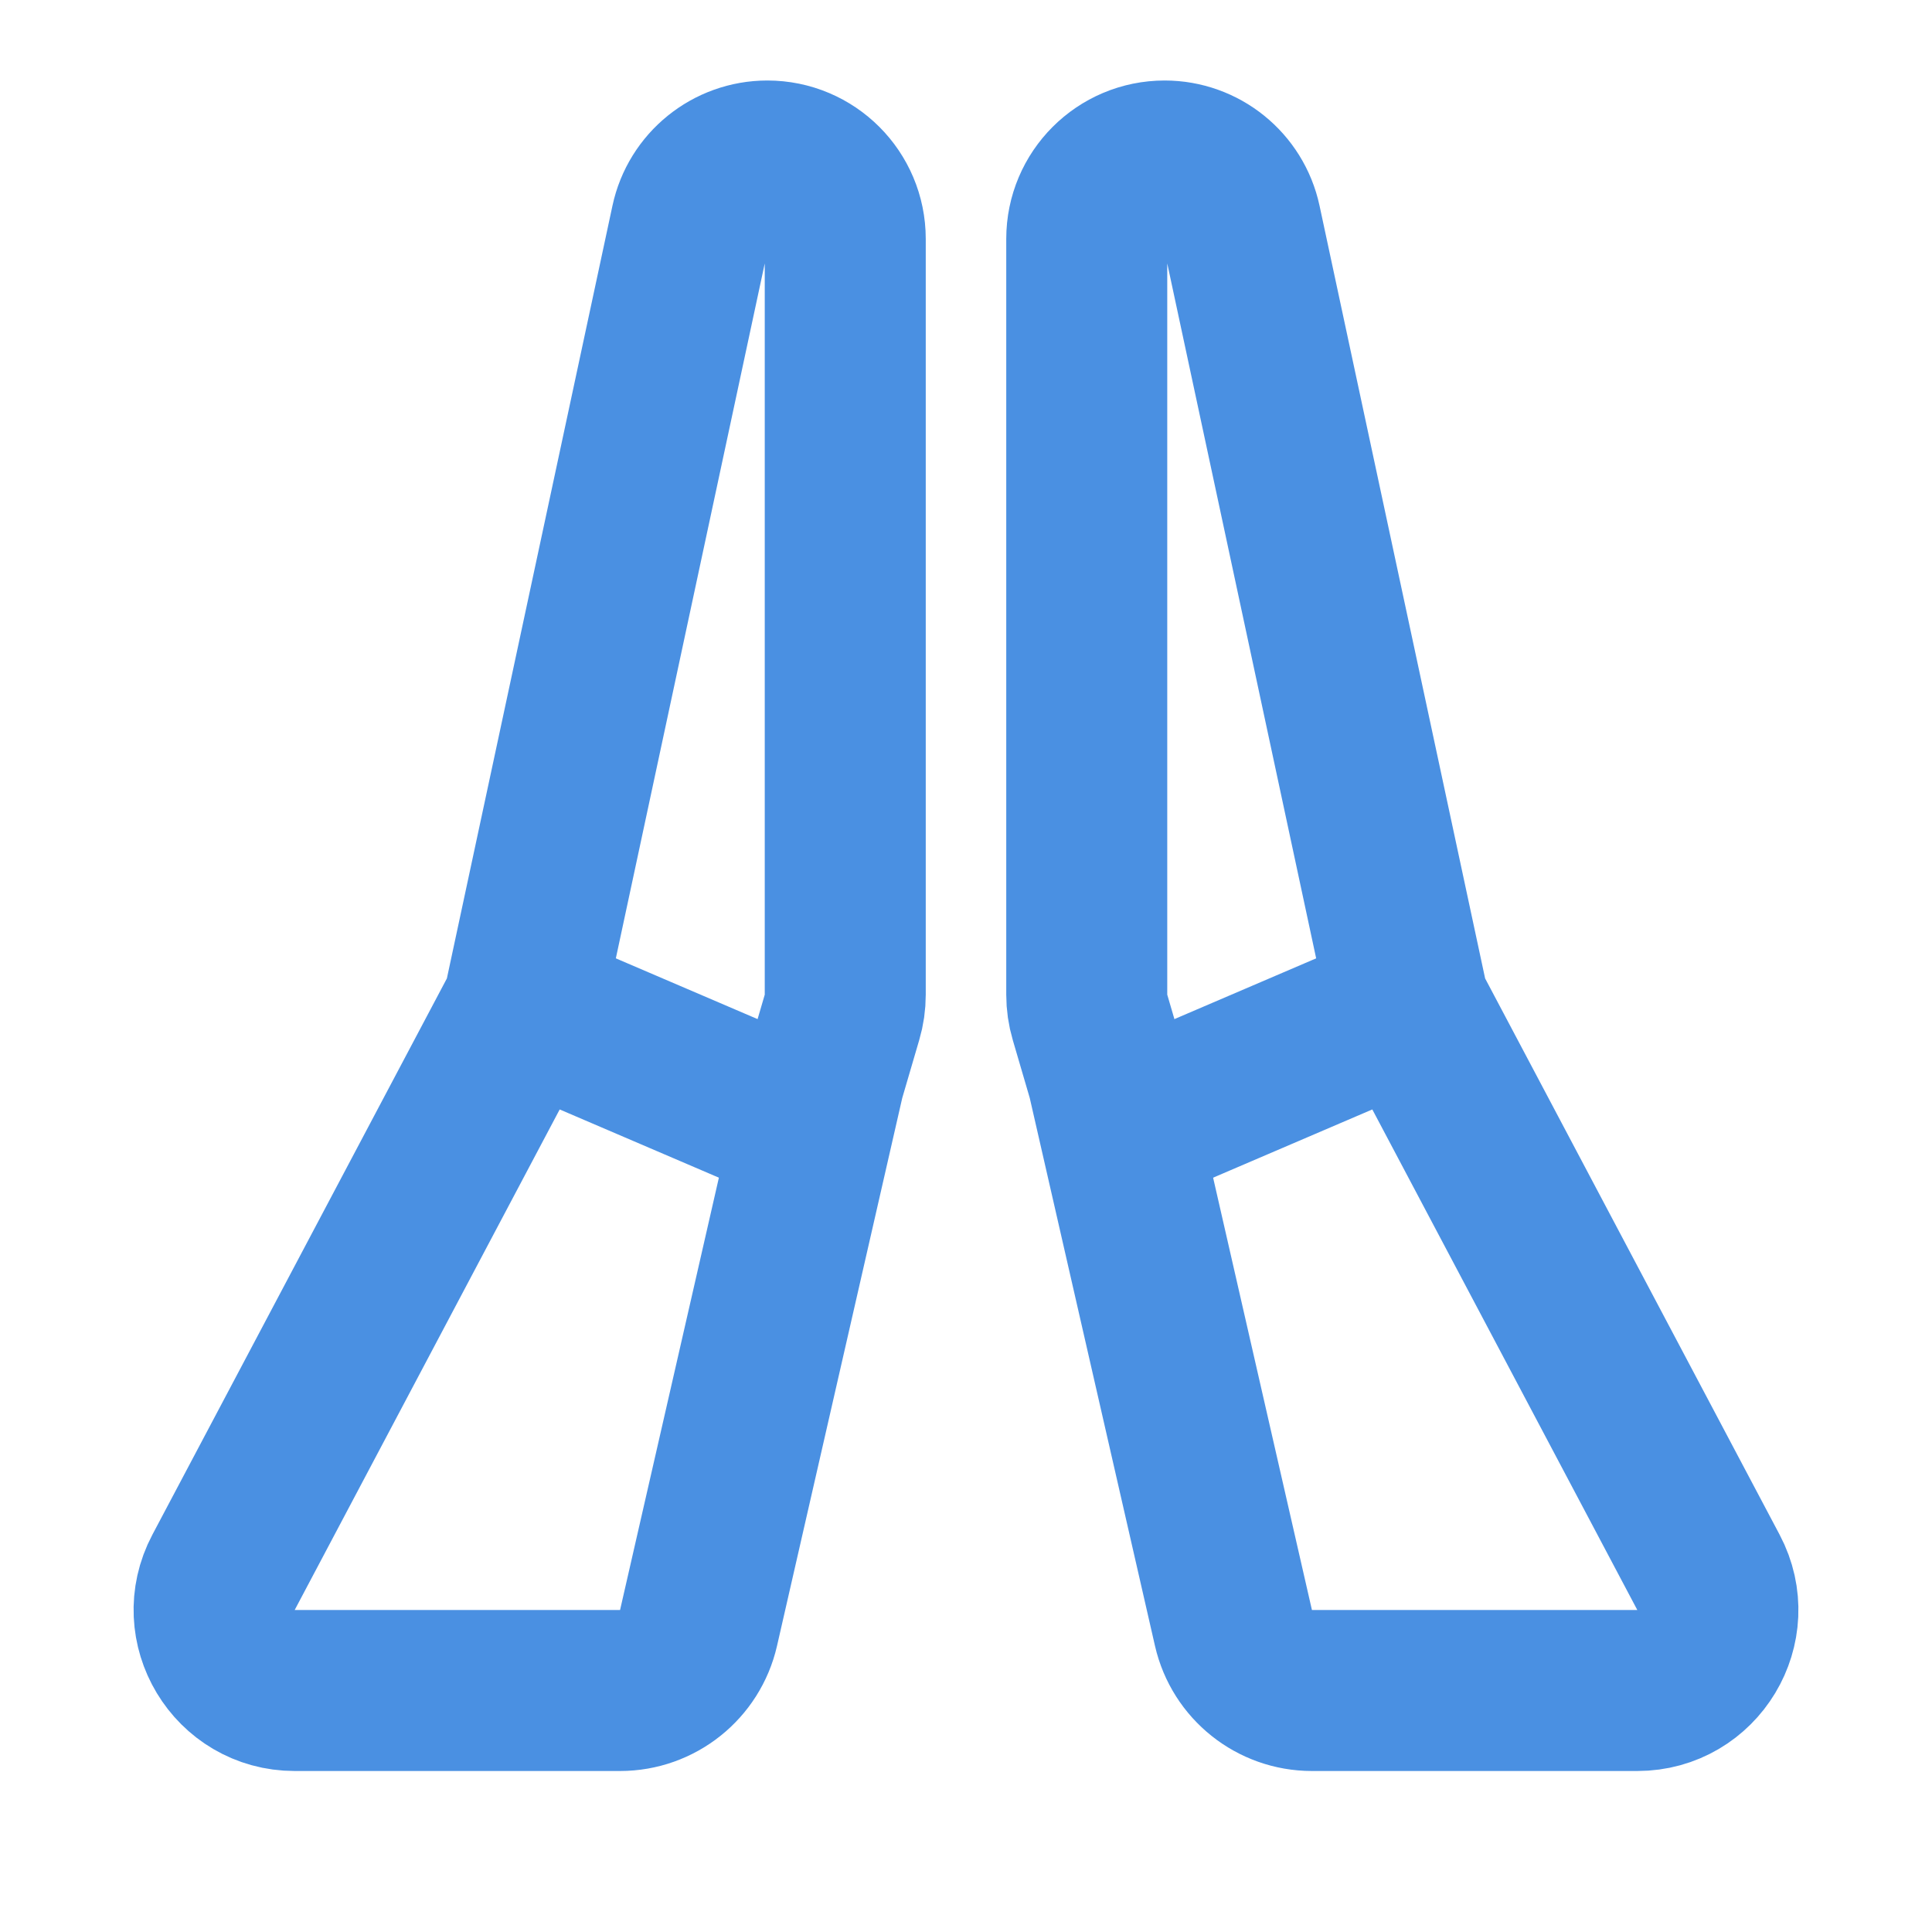 <?xml version="1.0" encoding="UTF-8"?><svg width="21" height="21" viewBox="0 0 48 48" fill="none" xmlns="http://www.w3.org/2000/svg"><path d="M21 24.713V5.935C21 4.867 20.134 4 19.065 4C18.152 4 17.363 4.638 17.172 5.53L13.058 24.729C13.02 24.909 12.956 25.083 12.87 25.245L5.554 39.064C4.849 40.396 5.815 42 7.322 42H15.406C16.338 42 17.147 41.355 17.355 40.446L20.48 26.774L20.919 25.275C20.973 25.093 21 24.903 21 24.713Z" stroke="#4a90e2" stroke-width="4" stroke-linecap="round" stroke-linejoin="round"/><path d="M13 25L20 28" stroke="#4a90e2" stroke-width="4" stroke-linecap="round" stroke-linejoin="round"/><path d="M27 24.713V5.935C27 4.867 27.866 4 28.935 4C29.848 4 30.637 4.638 30.828 5.53L34.942 24.729C34.98 24.909 35.044 25.083 35.13 25.245L42.446 39.064C43.151 40.396 42.185 42 40.678 42H32.594C31.662 42 30.853 41.355 30.645 40.446L27.52 26.774L27.081 25.275C27.027 25.093 27 24.903 27 24.713Z" stroke="#4a90e2" stroke-width="4" stroke-linecap="round" stroke-linejoin="round"/><path d="M35 25L28 28" stroke="#4a90e2" stroke-width="4" stroke-linecap="round" stroke-linejoin="round"/></svg>